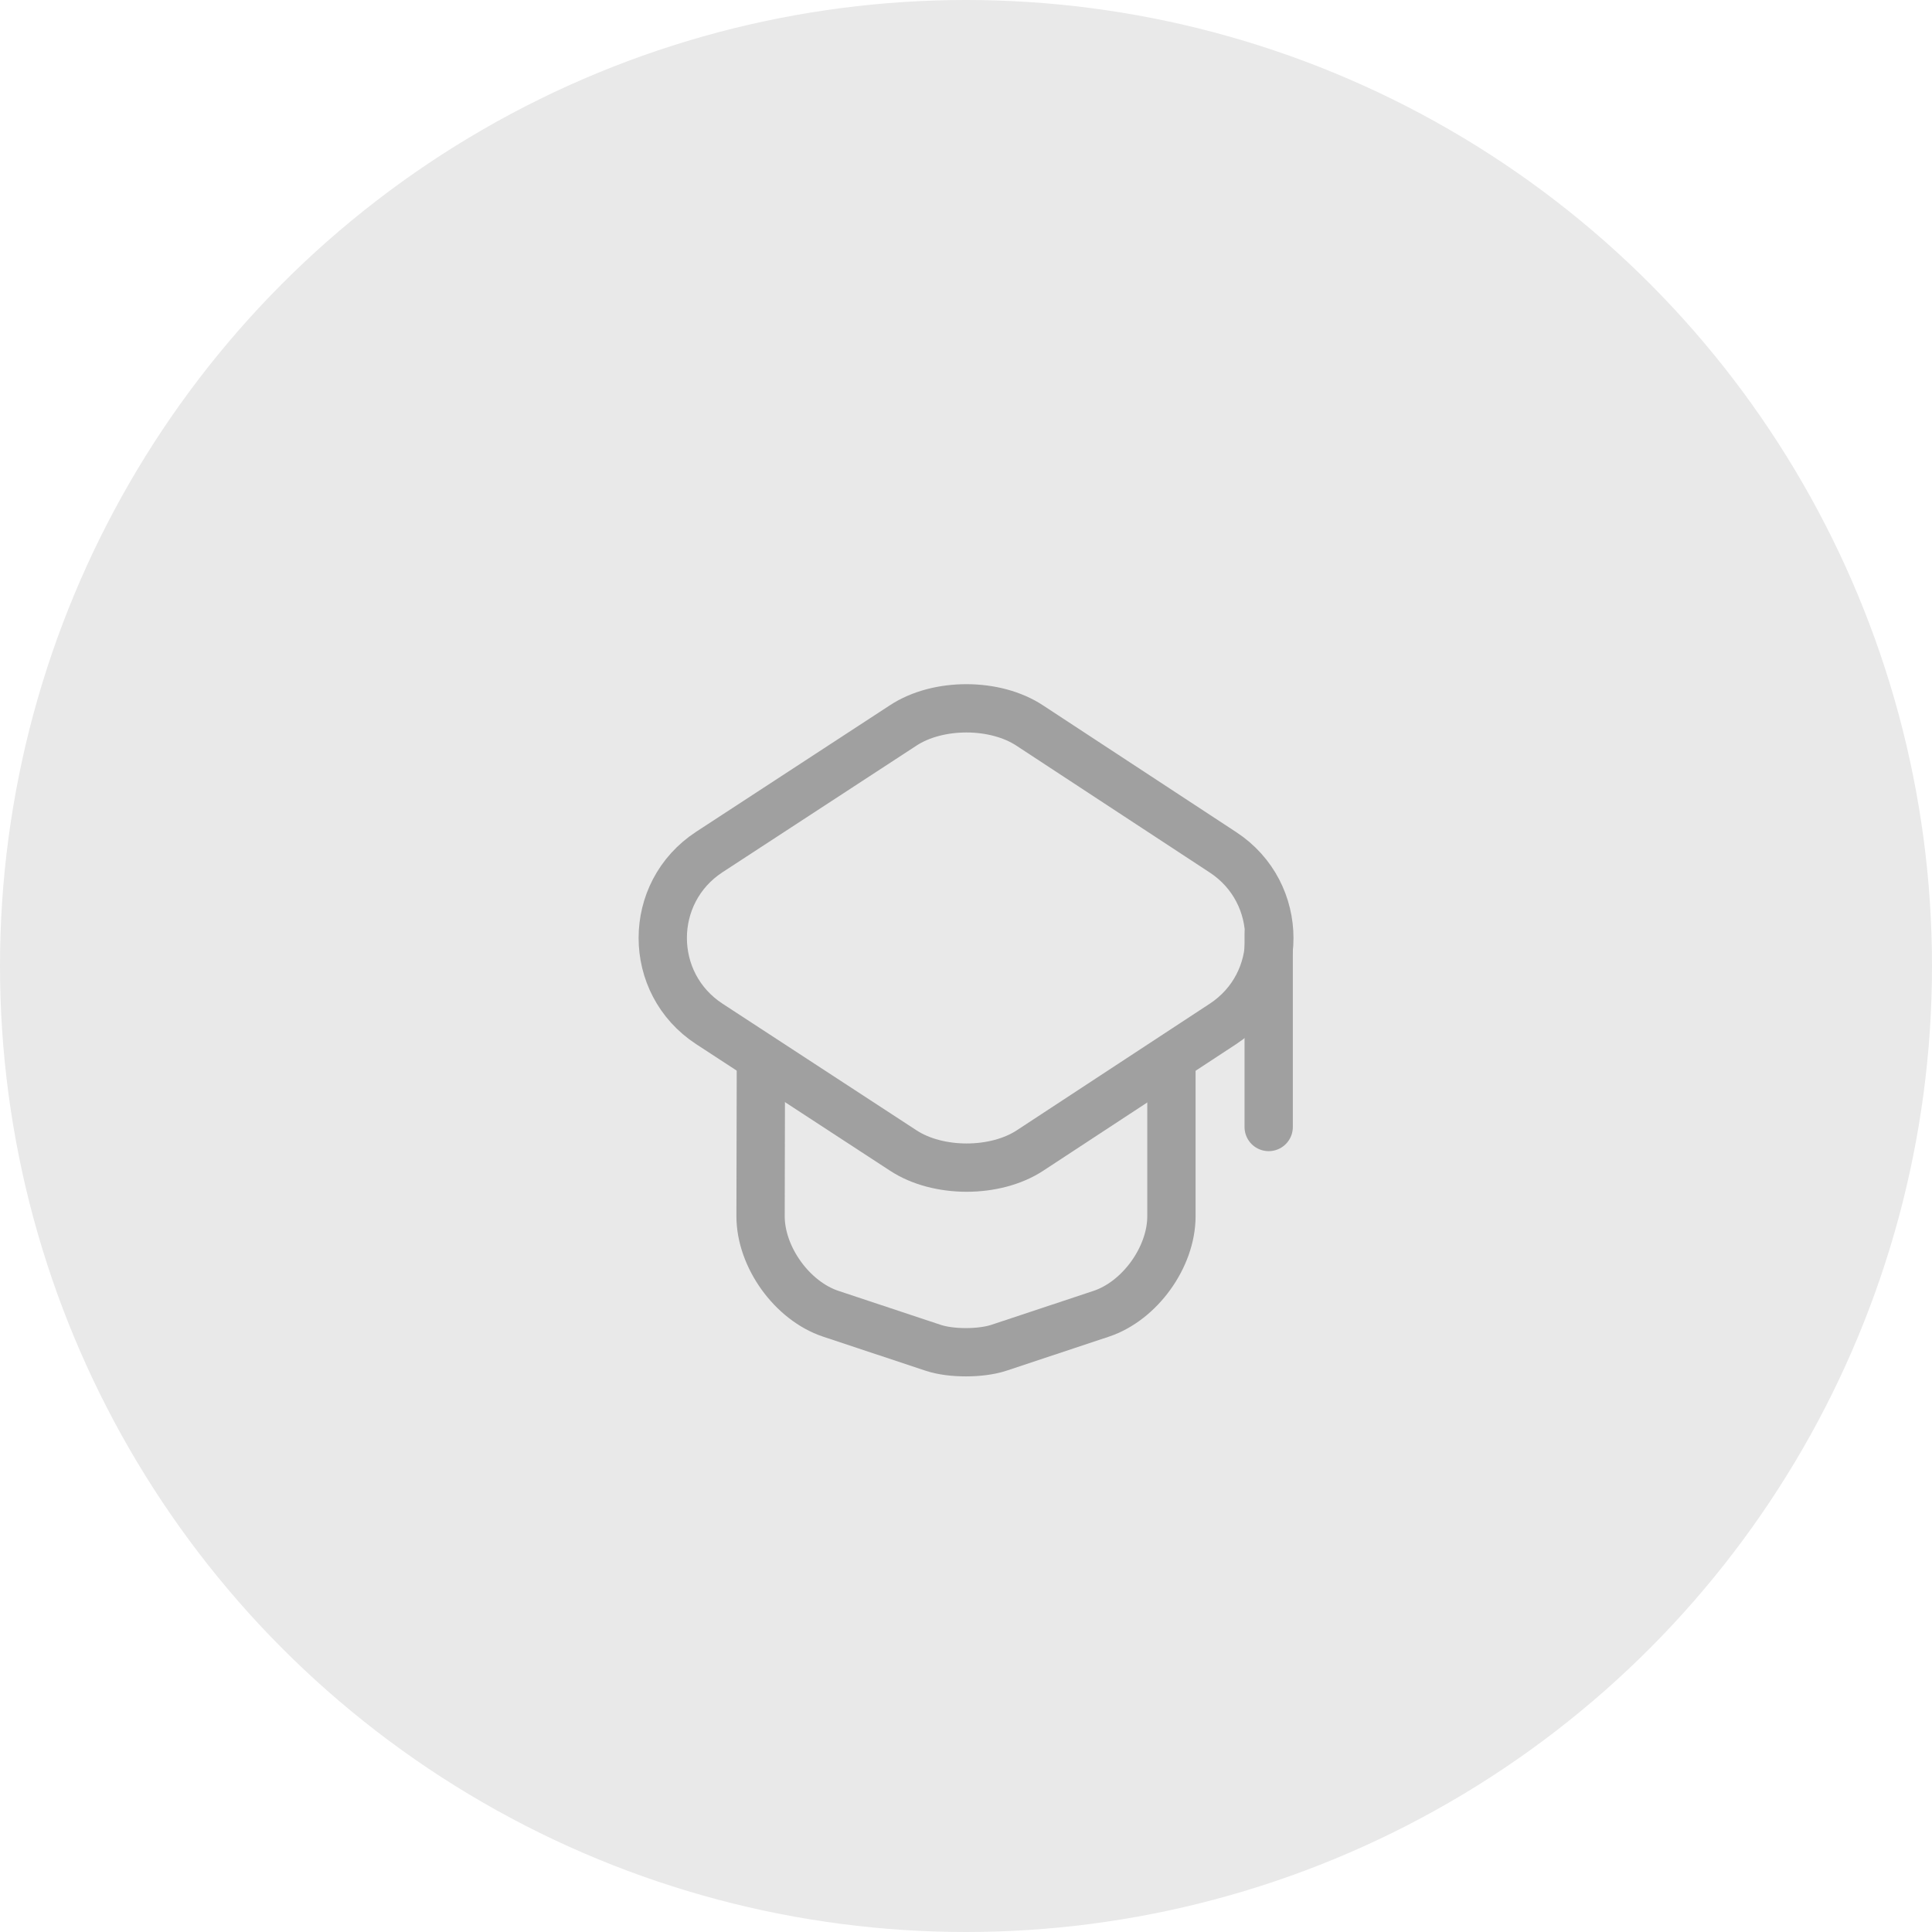 <svg width="60" height="60" viewBox="0 0 60 60" fill="none" xmlns="http://www.w3.org/2000/svg">
<circle cx="30" cy="30" r="30" fill="#E9E9E9"/>
<path d="M28.05 22.529L22.03 26.459C20.1 27.719 20.1 30.539 22.03 31.799L28.05 35.729C29.13 36.439 30.91 36.439 31.99 35.729L37.98 31.799C39.9 30.539 39.9 27.729 37.98 26.469L31.99 22.539C30.91 21.819 29.13 21.819 28.05 22.529Z" stroke="#A0A0A0" stroke-width="1.5" stroke-linecap="round" stroke-linejoin="round"/>
<path d="M23.63 33.08L23.62 37.77C23.62 39.04 24.6 40.4 25.8 40.8L28.99 41.86C29.54 42.04 30.45 42.04 31.01 41.86L34.2 40.8C35.4 40.4 36.38 39.04 36.38 37.77V33.13" stroke="#A0A0A0" stroke-width="1.5" stroke-linecap="round" stroke-linejoin="round"/>
<path d="M39.4 35V29" stroke="#A0A0A0" stroke-width="1.5" stroke-linecap="round" stroke-linejoin="round"/>
</svg>
